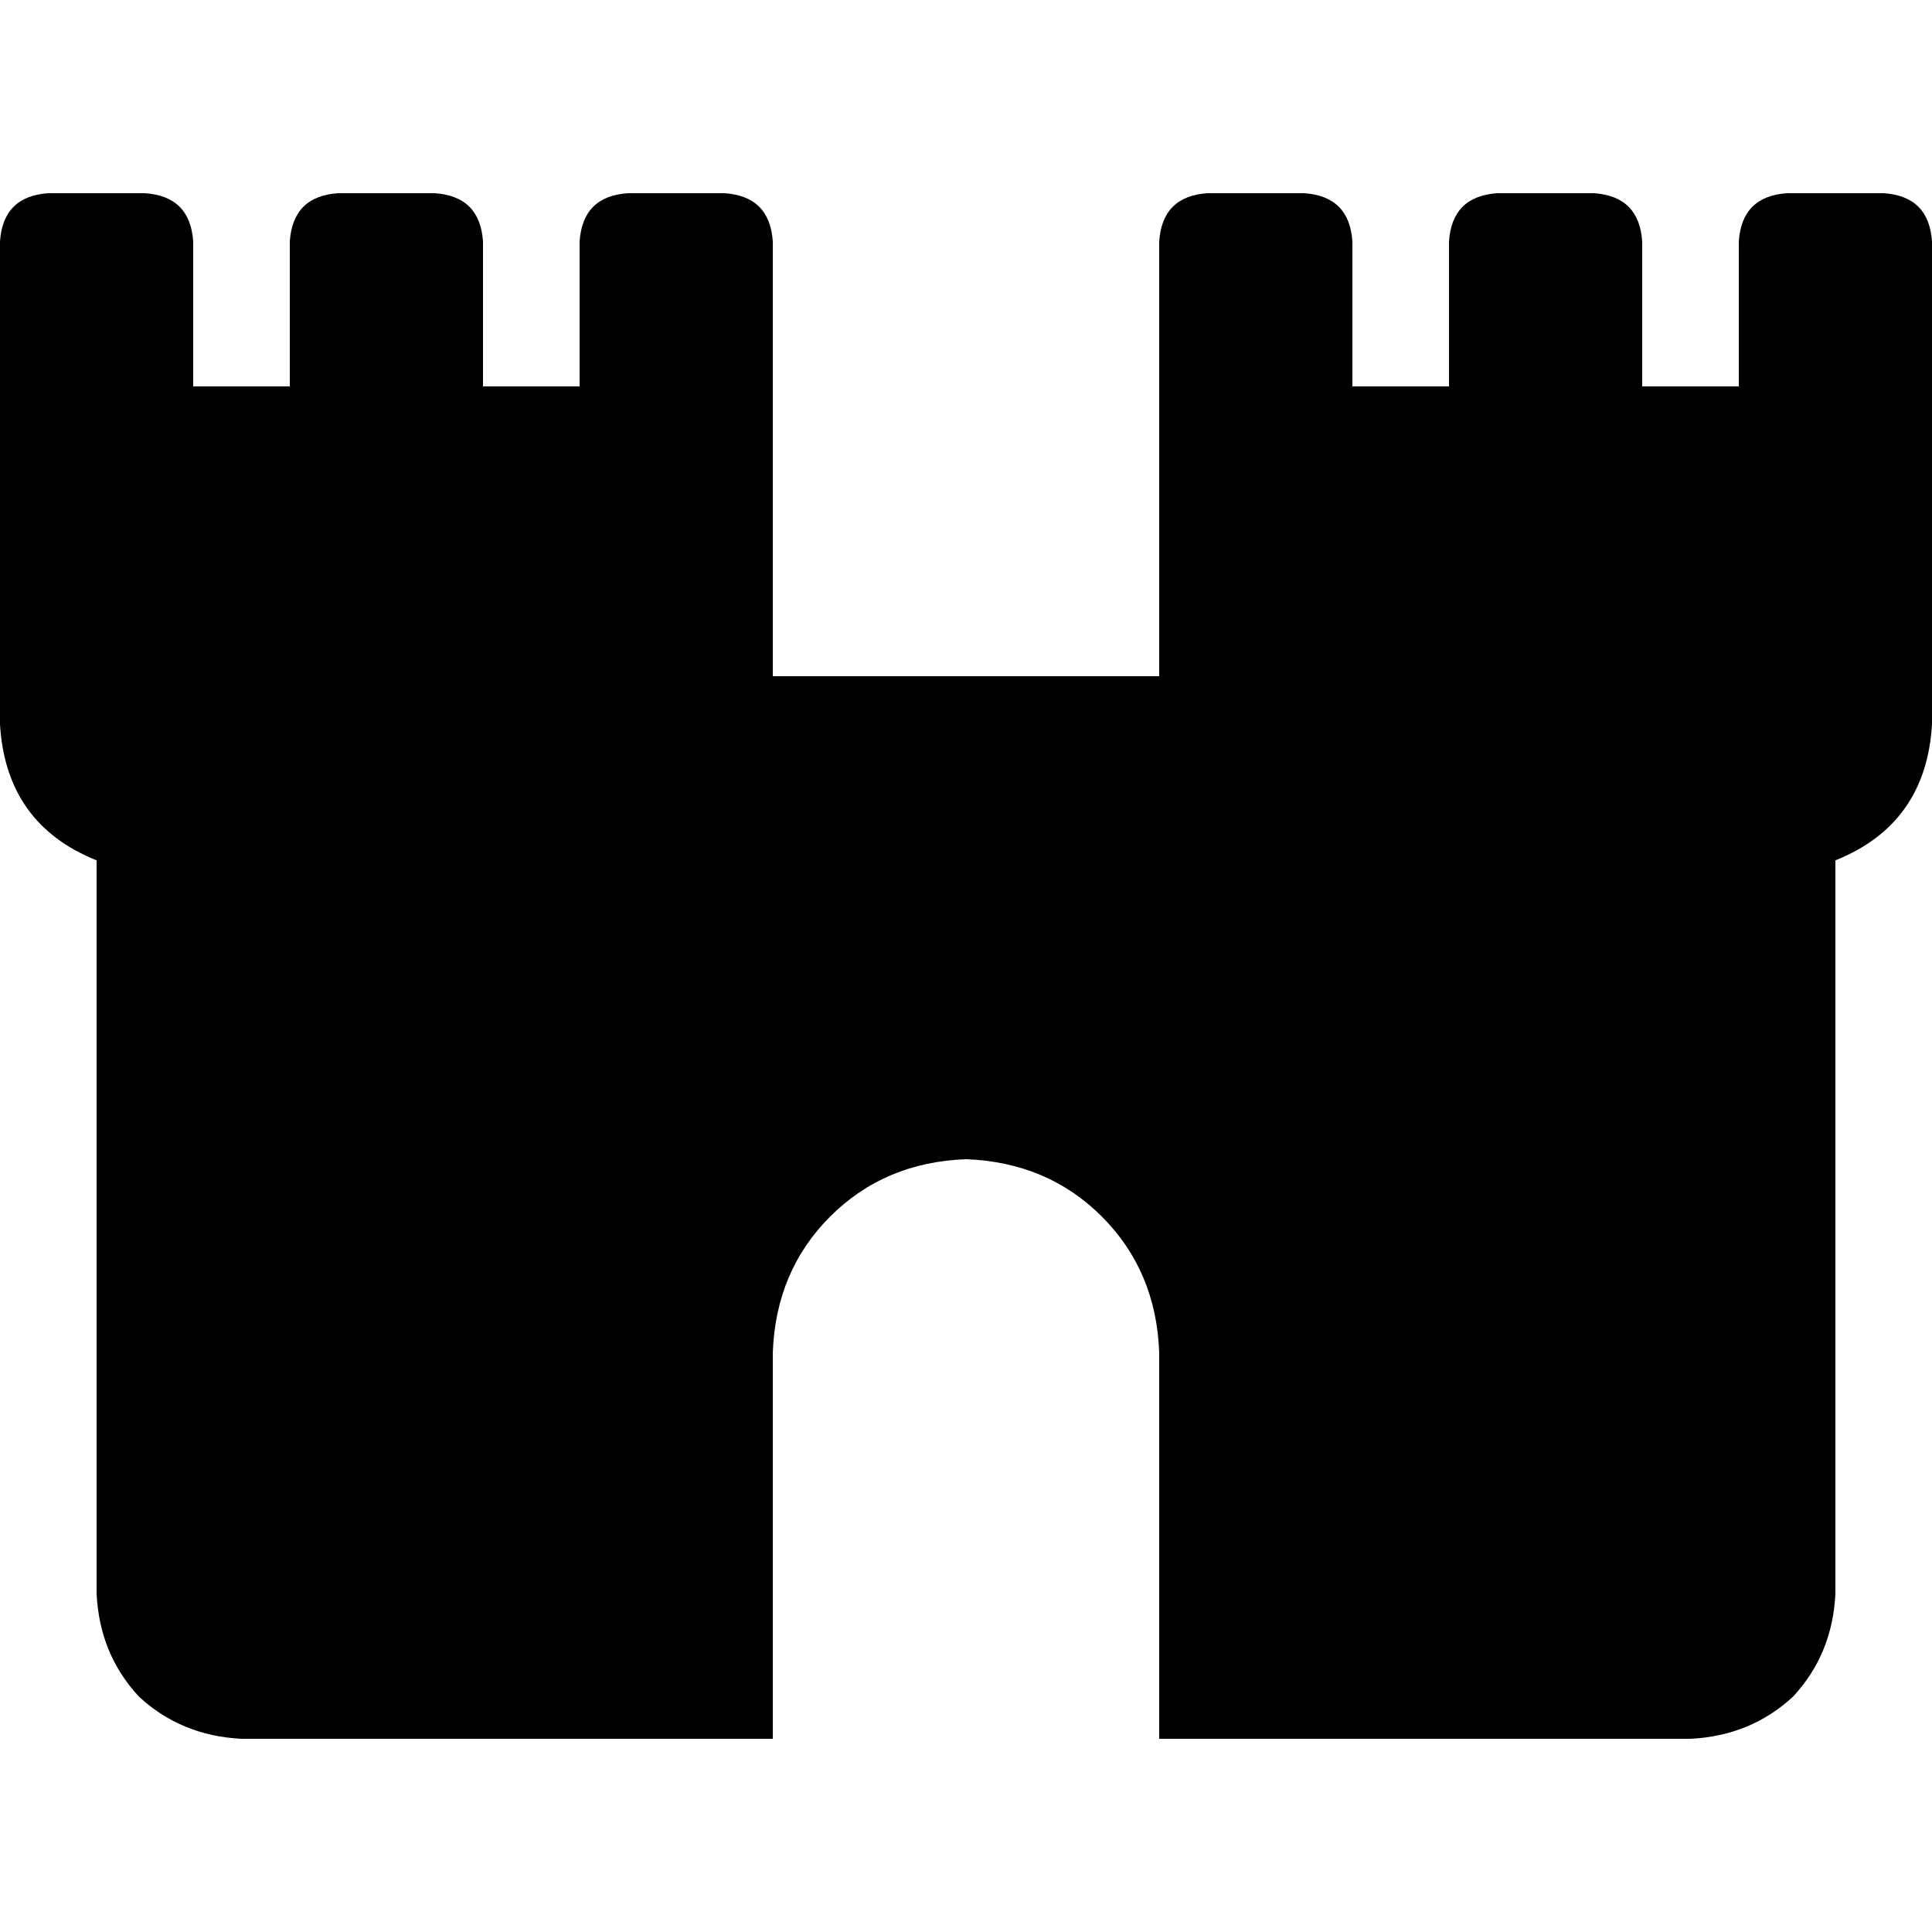 <svg xmlns="http://www.w3.org/2000/svg" viewBox="0 0 512 512">
  <path d="M 0 64 Q 0.8 52 12.8 51.2 L 38.4 51.2 L 38.4 51.2 Q 50.4 52 51.2 64 L 51.2 102.4 L 51.2 102.4 L 76.8 102.4 L 76.8 102.4 L 76.8 64 L 76.8 64 Q 77.6 52 89.6 51.2 L 115.2 51.2 L 115.2 51.2 Q 127.2 52 128 64 L 128 102.4 L 128 102.4 L 153.6 102.4 L 153.6 102.4 L 153.6 64 L 153.6 64 Q 154.4 52 166.4 51.2 L 192 51.2 L 192 51.2 Q 204 52 204.8 64 L 204.8 128 L 204.8 128 L 204.8 140.8 L 204.8 140.8 L 204.8 179.2 L 204.8 179.2 L 307.2 179.2 L 307.2 179.2 L 307.2 140.8 L 307.2 140.8 L 307.2 128 L 307.2 128 L 307.2 64 L 307.2 64 Q 308 52 320 51.2 L 345.6 51.2 L 345.6 51.2 Q 357.6 52 358.4 64 L 358.4 102.4 L 358.4 102.4 L 384 102.4 L 384 102.4 L 384 64 L 384 64 Q 384.8 52 396.8 51.2 L 422.4 51.2 L 422.4 51.2 Q 434.4 52 435.2 64 L 435.2 102.4 L 435.2 102.4 L 460.8 102.4 L 460.8 102.4 L 460.8 64 L 460.8 64 Q 461.6 52 473.6 51.2 L 499.2 51.2 L 499.2 51.2 Q 511.2 52 512 64 L 512 128 L 512 128 L 512 140.8 L 512 140.8 L 512 192 L 512 192 Q 510.4 218.4 486.4 228 L 486.4 422.4 L 486.4 422.4 Q 485.6 438.4 475.2 449.6 Q 464 460 448 460.8 L 307.2 460.8 L 307.2 460.8 L 307.2 358.4 L 307.2 358.4 Q 306.4 336.8 292 322.4 Q 277.6 308 256 307.2 Q 234.4 308 220 322.4 Q 205.6 336.8 204.8 358.4 L 204.8 460.8 L 204.8 460.8 L 64 460.8 L 64 460.8 Q 48 460 36.8 449.6 Q 26.4 438.4 25.6 422.4 L 25.6 228 L 25.6 228 Q 1.6 218.4 0 192 L 0 140.8 L 0 140.8 L 0 128 L 0 128 L 0 64 L 0 64 Z" />
</svg>